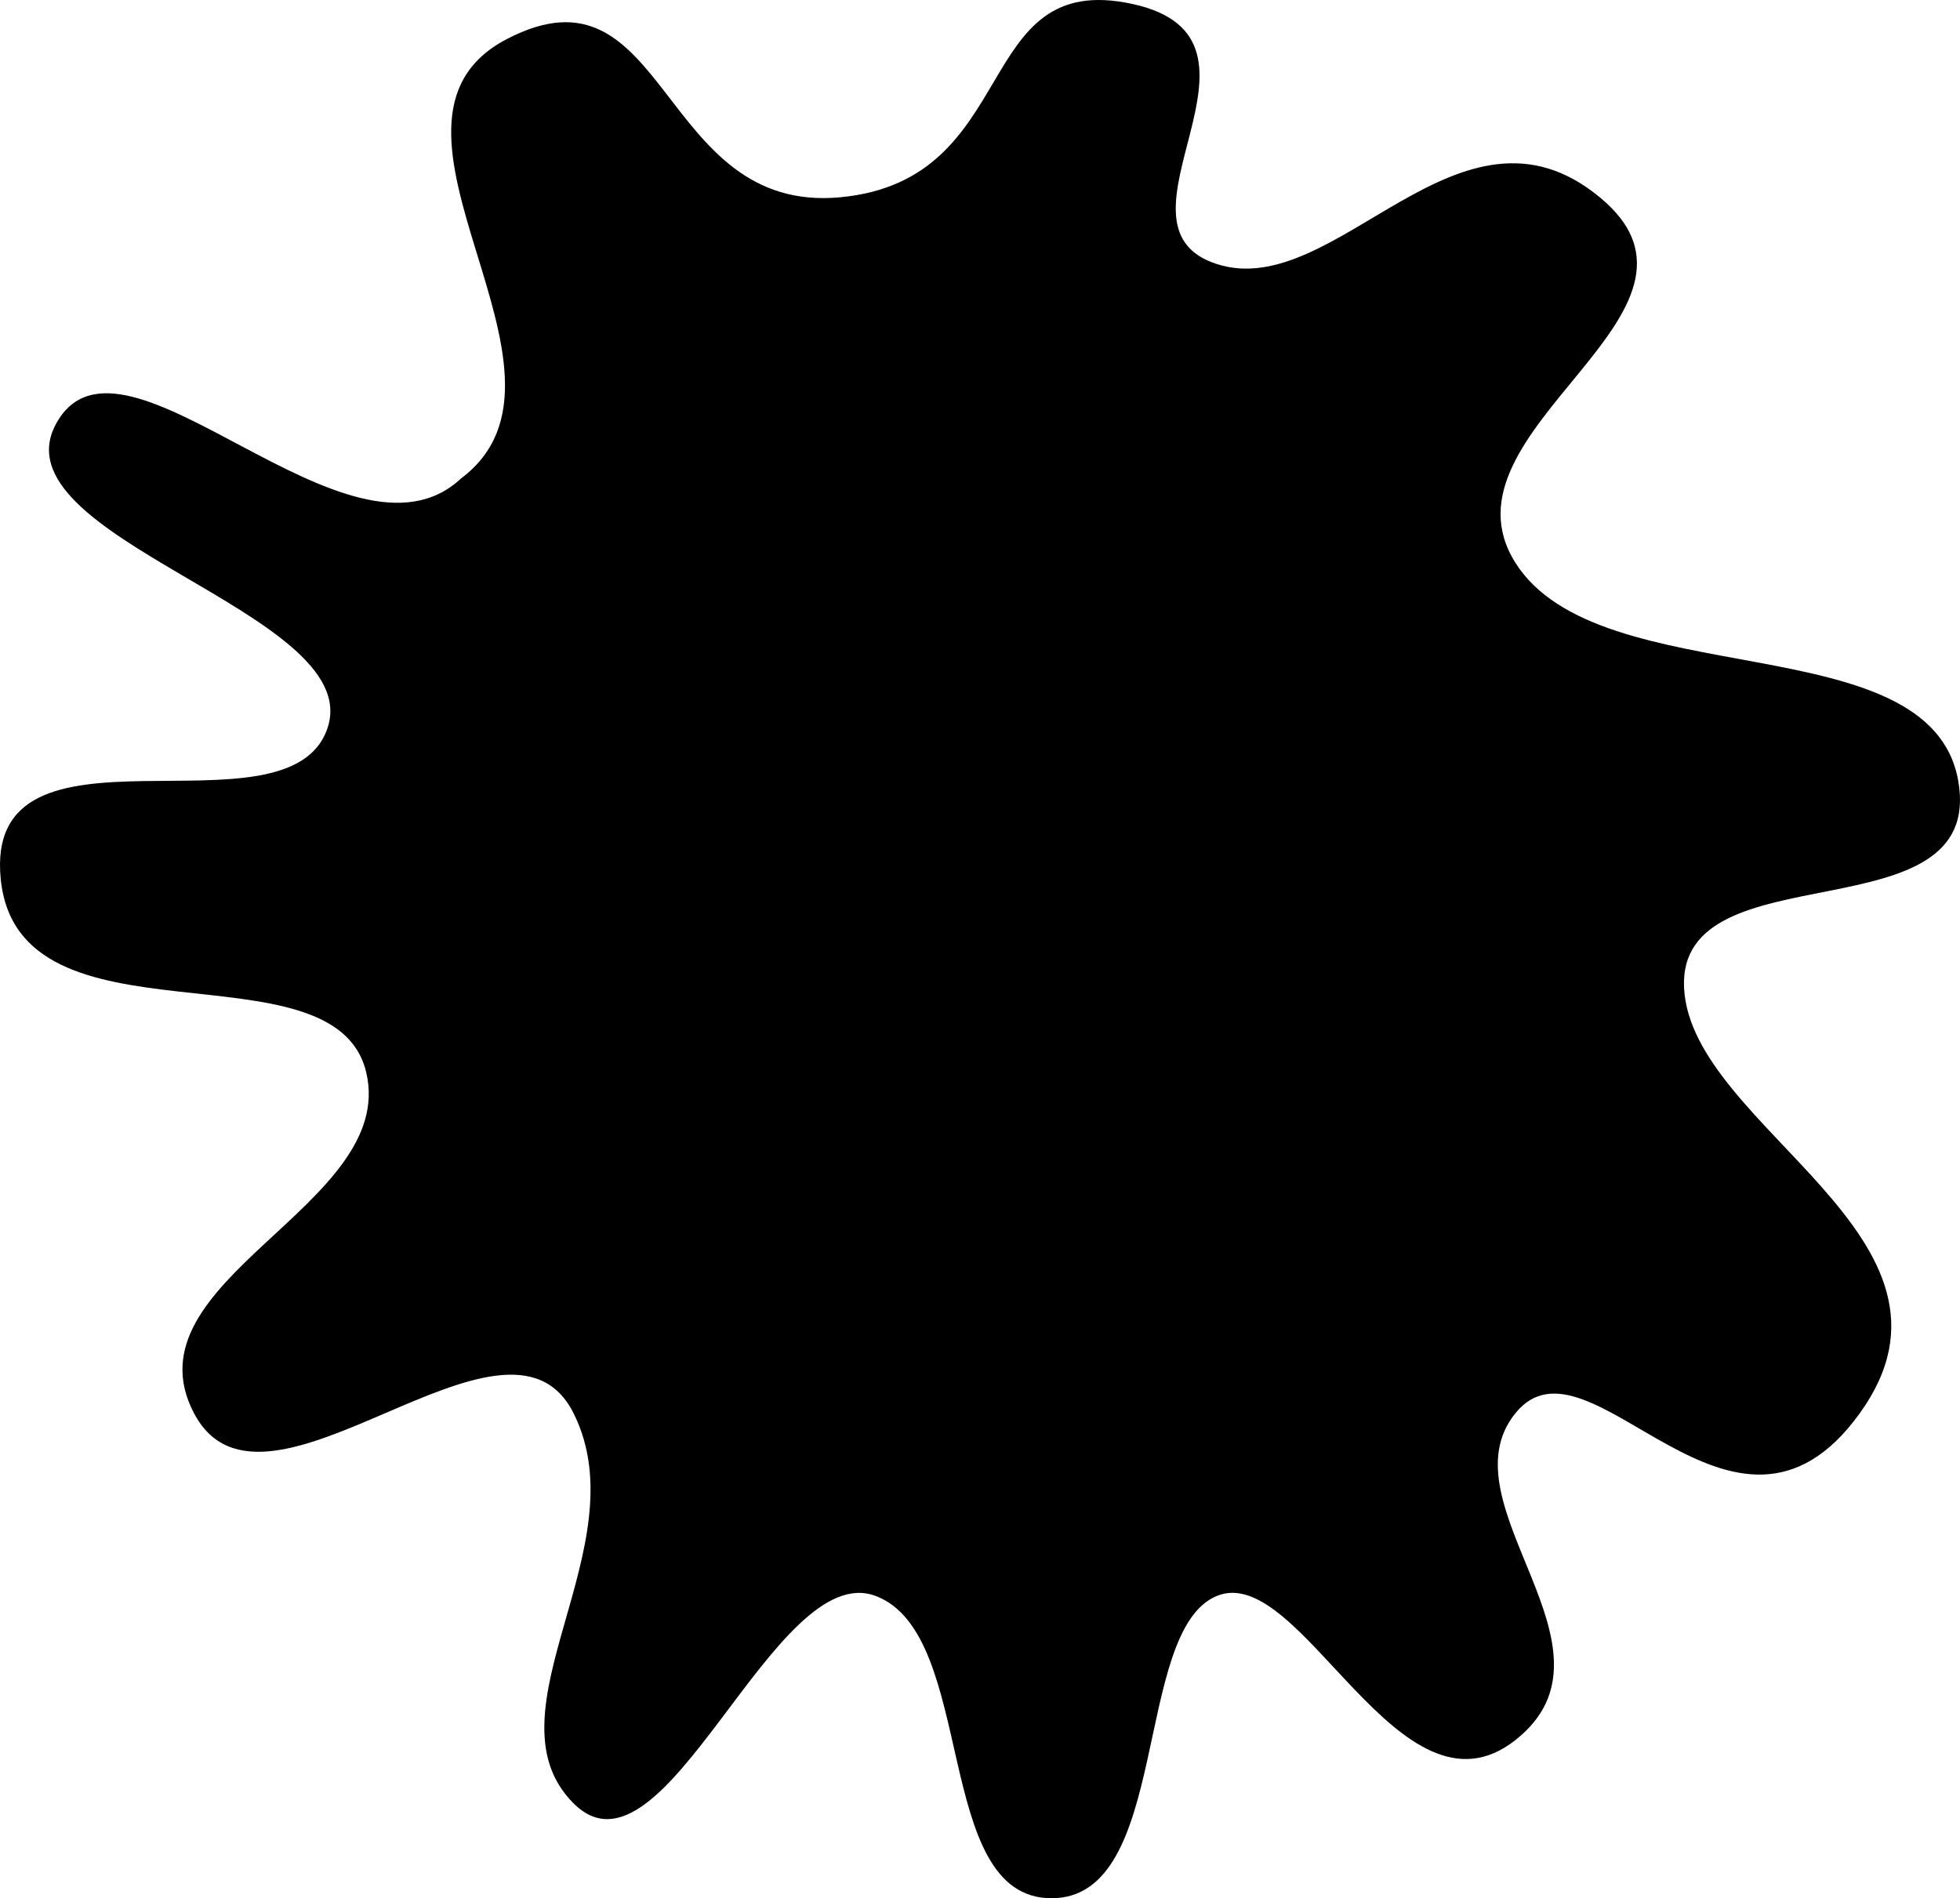 <svg width="413" height="400" viewBox="0 0 413 400" fill="none" xmlns="http://www.w3.org/2000/svg">
<path d="M106.787 8.237C72.724 26.01 126.781 78.591 97.161 100.808C73.464 123.026 26.071 64.52 12.002 88.959C-2.068 113.398 77.167 128.95 69.021 153.389C60.876 177.828 -3.549 148.205 0.154 185.234C3.856 222.262 70.502 197.823 77.167 225.965C83.832 254.107 26.072 269.659 40.882 297.801C55.692 325.943 106.787 269.659 120.857 297.801C134.927 325.943 101.604 360.75 120.857 380.005C140.11 399.259 163.066 328.164 184.541 336.311C206.016 344.457 196.389 400 221.567 400C246.744 400 238.599 343.716 256.371 336.311C274.143 328.905 294.878 385.929 319.314 366.674C343.751 347.419 303.764 317.056 319.314 297.801C334.865 278.546 365.226 334.83 391.885 297.801C418.543 260.772 356.34 237.814 354.859 208.191C353.378 178.569 418.543 197.823 412.619 164.498C406.695 131.172 337.087 146.724 319.314 118.582C301.542 90.44 366.707 66.001 337.087 41.562C307.466 17.123 281.548 63.78 256.371 55.633C231.193 47.487 272.662 8.237 238.599 0.831C204.535 -6.575 215.643 37.86 177.136 41.562C138.629 45.265 140.851 -9.537 106.787 8.237Z" fill="black"/>
</svg>
